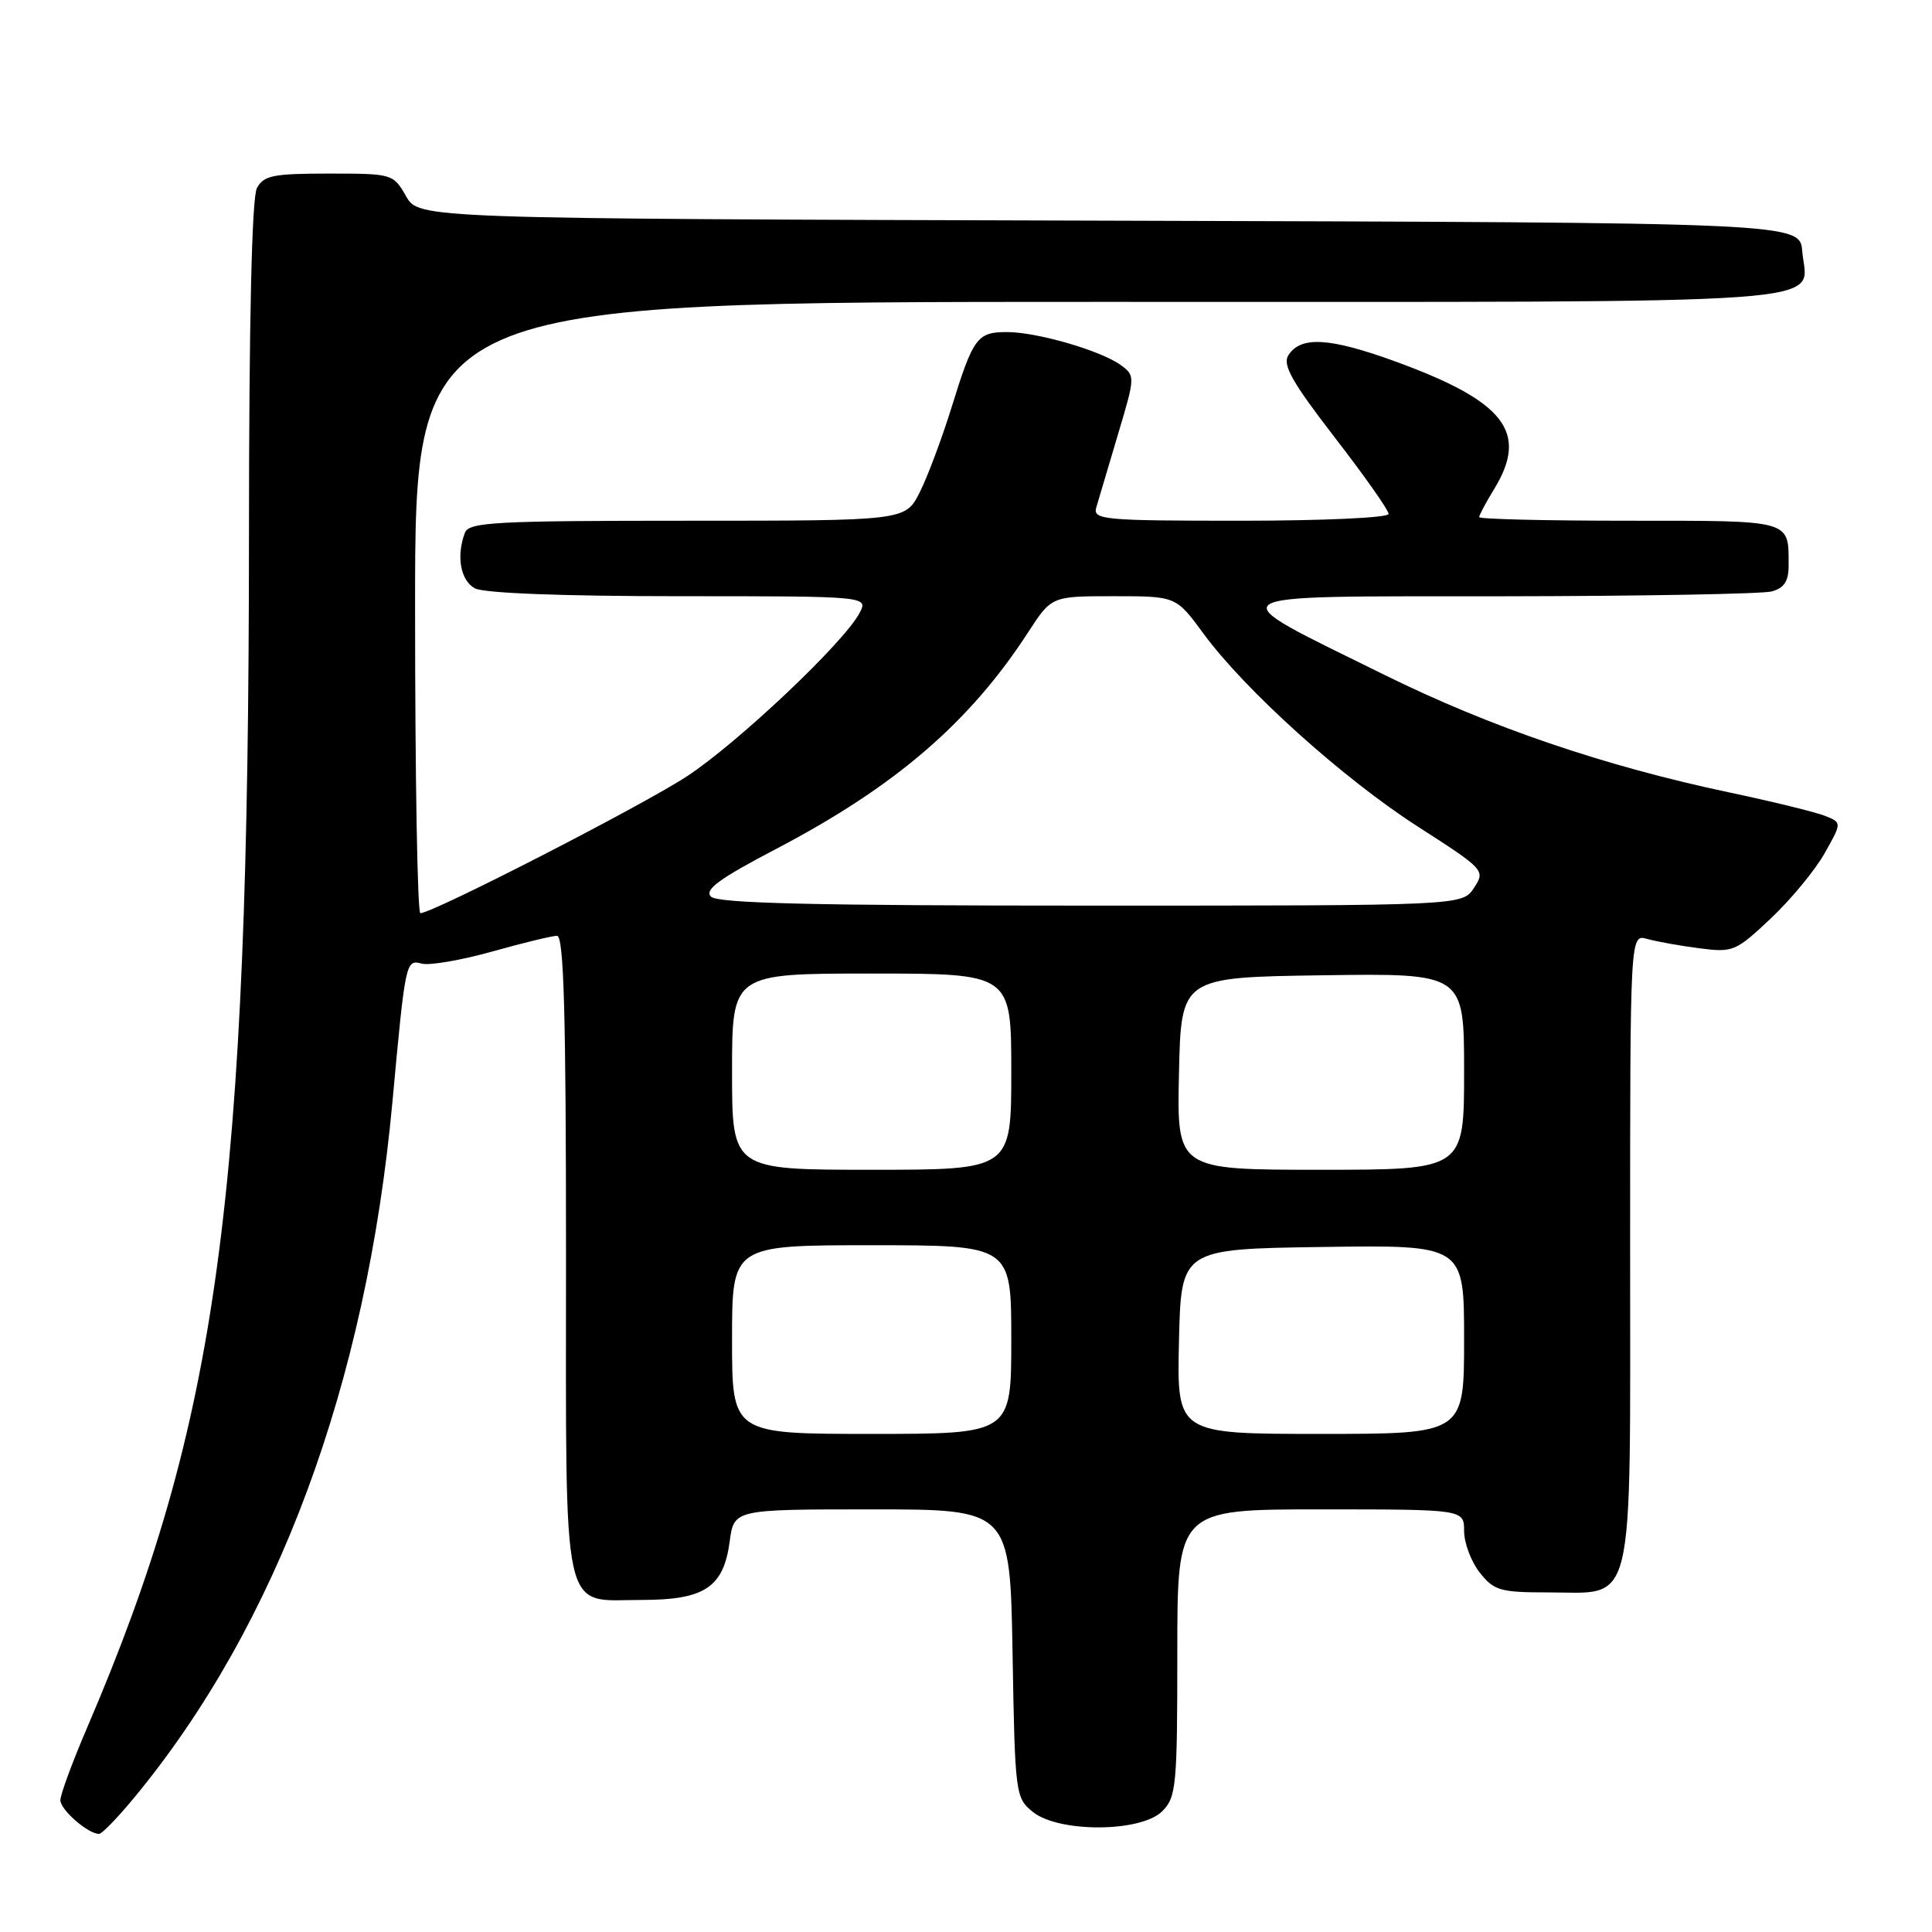 <?xml version="1.0" encoding="UTF-8" standalone="no"?>
<!DOCTYPE svg PUBLIC "-//W3C//DTD SVG 1.1//EN" "http://www.w3.org/Graphics/SVG/1.1/DTD/svg11.dtd" >
<svg xmlns="http://www.w3.org/2000/svg" xmlns:xlink="http://www.w3.org/1999/xlink" version="1.1" viewBox="0 0 256 256">
 <g >
 <path fill="currentColor"
d=" M 17.74 238.25 C 36.71 215.31 48.54 183.47 52.00 146.00 C 53.73 127.25 53.76 127.12 55.91 127.69 C 56.93 127.95 61.11 127.23 65.20 126.09 C 69.28 124.94 73.16 124.00 73.81 124.00 C 74.71 124.00 75.00 134.31 75.00 166.17 C 75.00 215.34 74.27 212.00 85.04 212.00 C 93.37 212.00 95.88 210.33 96.69 204.24 C 97.26 200.00 97.26 200.00 115.55 200.00 C 133.84 200.00 133.84 200.00 134.17 219.09 C 134.49 237.76 134.55 238.22 136.86 240.09 C 140.29 242.86 151.19 242.81 154.00 240.00 C 155.86 238.14 156.00 236.67 156.00 219.00 C 156.00 200.00 156.00 200.00 175.00 200.00 C 194.00 200.00 194.00 200.00 194.00 202.87 C 194.00 204.44 194.93 206.92 196.07 208.37 C 197.96 210.76 198.78 211.00 205.07 211.00 C 216.79 211.00 216.00 214.28 216.00 165.38 C 216.00 123.77 216.00 123.77 218.25 124.41 C 219.49 124.76 222.60 125.32 225.16 125.65 C 229.64 126.23 229.99 126.08 234.66 121.68 C 237.32 119.17 240.53 115.28 241.78 113.05 C 244.07 108.99 244.07 108.99 241.78 108.09 C 240.53 107.60 234.81 106.20 229.09 104.99 C 212.58 101.50 197.53 96.37 183.50 89.45 C 161.01 78.34 159.96 79.05 199.00 79.01 C 217.43 78.99 233.51 78.70 234.75 78.37 C 236.40 77.93 237.00 77.03 237.00 74.97 C 237.00 68.83 237.61 69.00 215.89 69.00 C 204.95 69.00 196.00 68.79 196.00 68.52 C 196.00 68.26 196.90 66.57 198.00 64.77 C 202.57 57.28 199.41 53.20 184.96 47.92 C 176.17 44.72 172.33 44.49 170.70 47.10 C 169.92 48.35 171.24 50.68 176.85 57.95 C 180.78 63.03 184.00 67.60 184.00 68.10 C 184.00 68.60 175.37 69.00 164.38 69.00 C 146.18 69.00 144.80 68.87 145.26 67.25 C 145.54 66.29 146.82 61.97 148.11 57.65 C 150.43 49.89 150.44 49.79 148.50 48.37 C 145.88 46.46 137.41 44.00 133.44 44.00 C 129.48 44.00 128.96 44.70 126.08 54.00 C 124.80 58.12 122.90 63.19 121.86 65.25 C 119.96 69.00 119.96 69.00 91.09 69.00 C 65.68 69.00 62.14 69.19 61.61 70.58 C 60.43 73.66 61.02 76.94 62.93 77.96 C 64.12 78.60 74.58 79.00 89.97 79.00 C 115.07 79.00 115.07 79.00 113.88 81.25 C 111.82 85.15 97.77 98.44 91.00 102.88 C 85.08 106.76 57.35 121.00 55.70 121.00 C 55.31 121.00 55.00 102.78 55.00 80.50 C 55.00 40.00 55.00 40.00 145.88 40.00 C 246.53 40.00 239.41 40.51 238.81 33.32 C 238.50 29.50 238.50 29.50 147.00 29.24 C 55.50 28.98 55.50 28.98 53.80 25.99 C 52.11 23.04 51.99 23.00 43.58 23.00 C 36.19 23.00 34.93 23.25 34.04 24.93 C 33.37 26.18 32.99 42.58 32.99 71.18 C 32.96 158.73 28.93 188.37 11.58 228.84 C 9.61 233.42 8.00 237.79 8.00 238.53 C 8.00 239.81 11.66 243.00 13.13 243.00 C 13.51 243.00 15.58 240.86 17.74 238.25 Z  M 97.00 177.50 C 97.00 165.00 97.00 165.00 115.50 165.00 C 134.00 165.00 134.00 165.00 134.00 177.50 C 134.00 190.00 134.00 190.00 115.50 190.00 C 97.00 190.00 97.00 190.00 97.00 177.50 Z  M 156.22 177.75 C 156.50 165.50 156.50 165.50 175.25 165.23 C 194.00 164.96 194.00 164.96 194.00 177.48 C 194.00 190.00 194.00 190.00 174.97 190.00 C 155.94 190.00 155.94 190.00 156.22 177.75 Z  M 97.00 142.00 C 97.00 129.00 97.00 129.00 115.50 129.00 C 134.00 129.00 134.00 129.00 134.00 142.00 C 134.00 155.00 134.00 155.00 115.50 155.00 C 97.00 155.00 97.00 155.00 97.00 142.00 Z  M 156.22 142.25 C 156.50 129.50 156.50 129.50 175.25 129.23 C 194.00 128.96 194.00 128.96 194.00 141.98 C 194.00 155.00 194.00 155.00 174.97 155.00 C 155.94 155.00 155.94 155.00 156.22 142.25 Z  M 94.21 118.81 C 93.30 117.90 95.28 116.44 102.91 112.45 C 118.62 104.22 128.49 95.73 136.24 83.77 C 139.34 79.00 139.34 79.00 147.58 79.00 C 155.83 79.00 155.83 79.00 159.44 83.92 C 164.99 91.48 177.95 103.15 187.89 109.54 C 196.74 115.23 196.83 115.33 195.31 117.65 C 193.77 120.00 193.77 120.00 144.58 120.00 C 107.97 120.00 95.10 119.70 94.21 118.81 Z "/>
</g>
</svg>